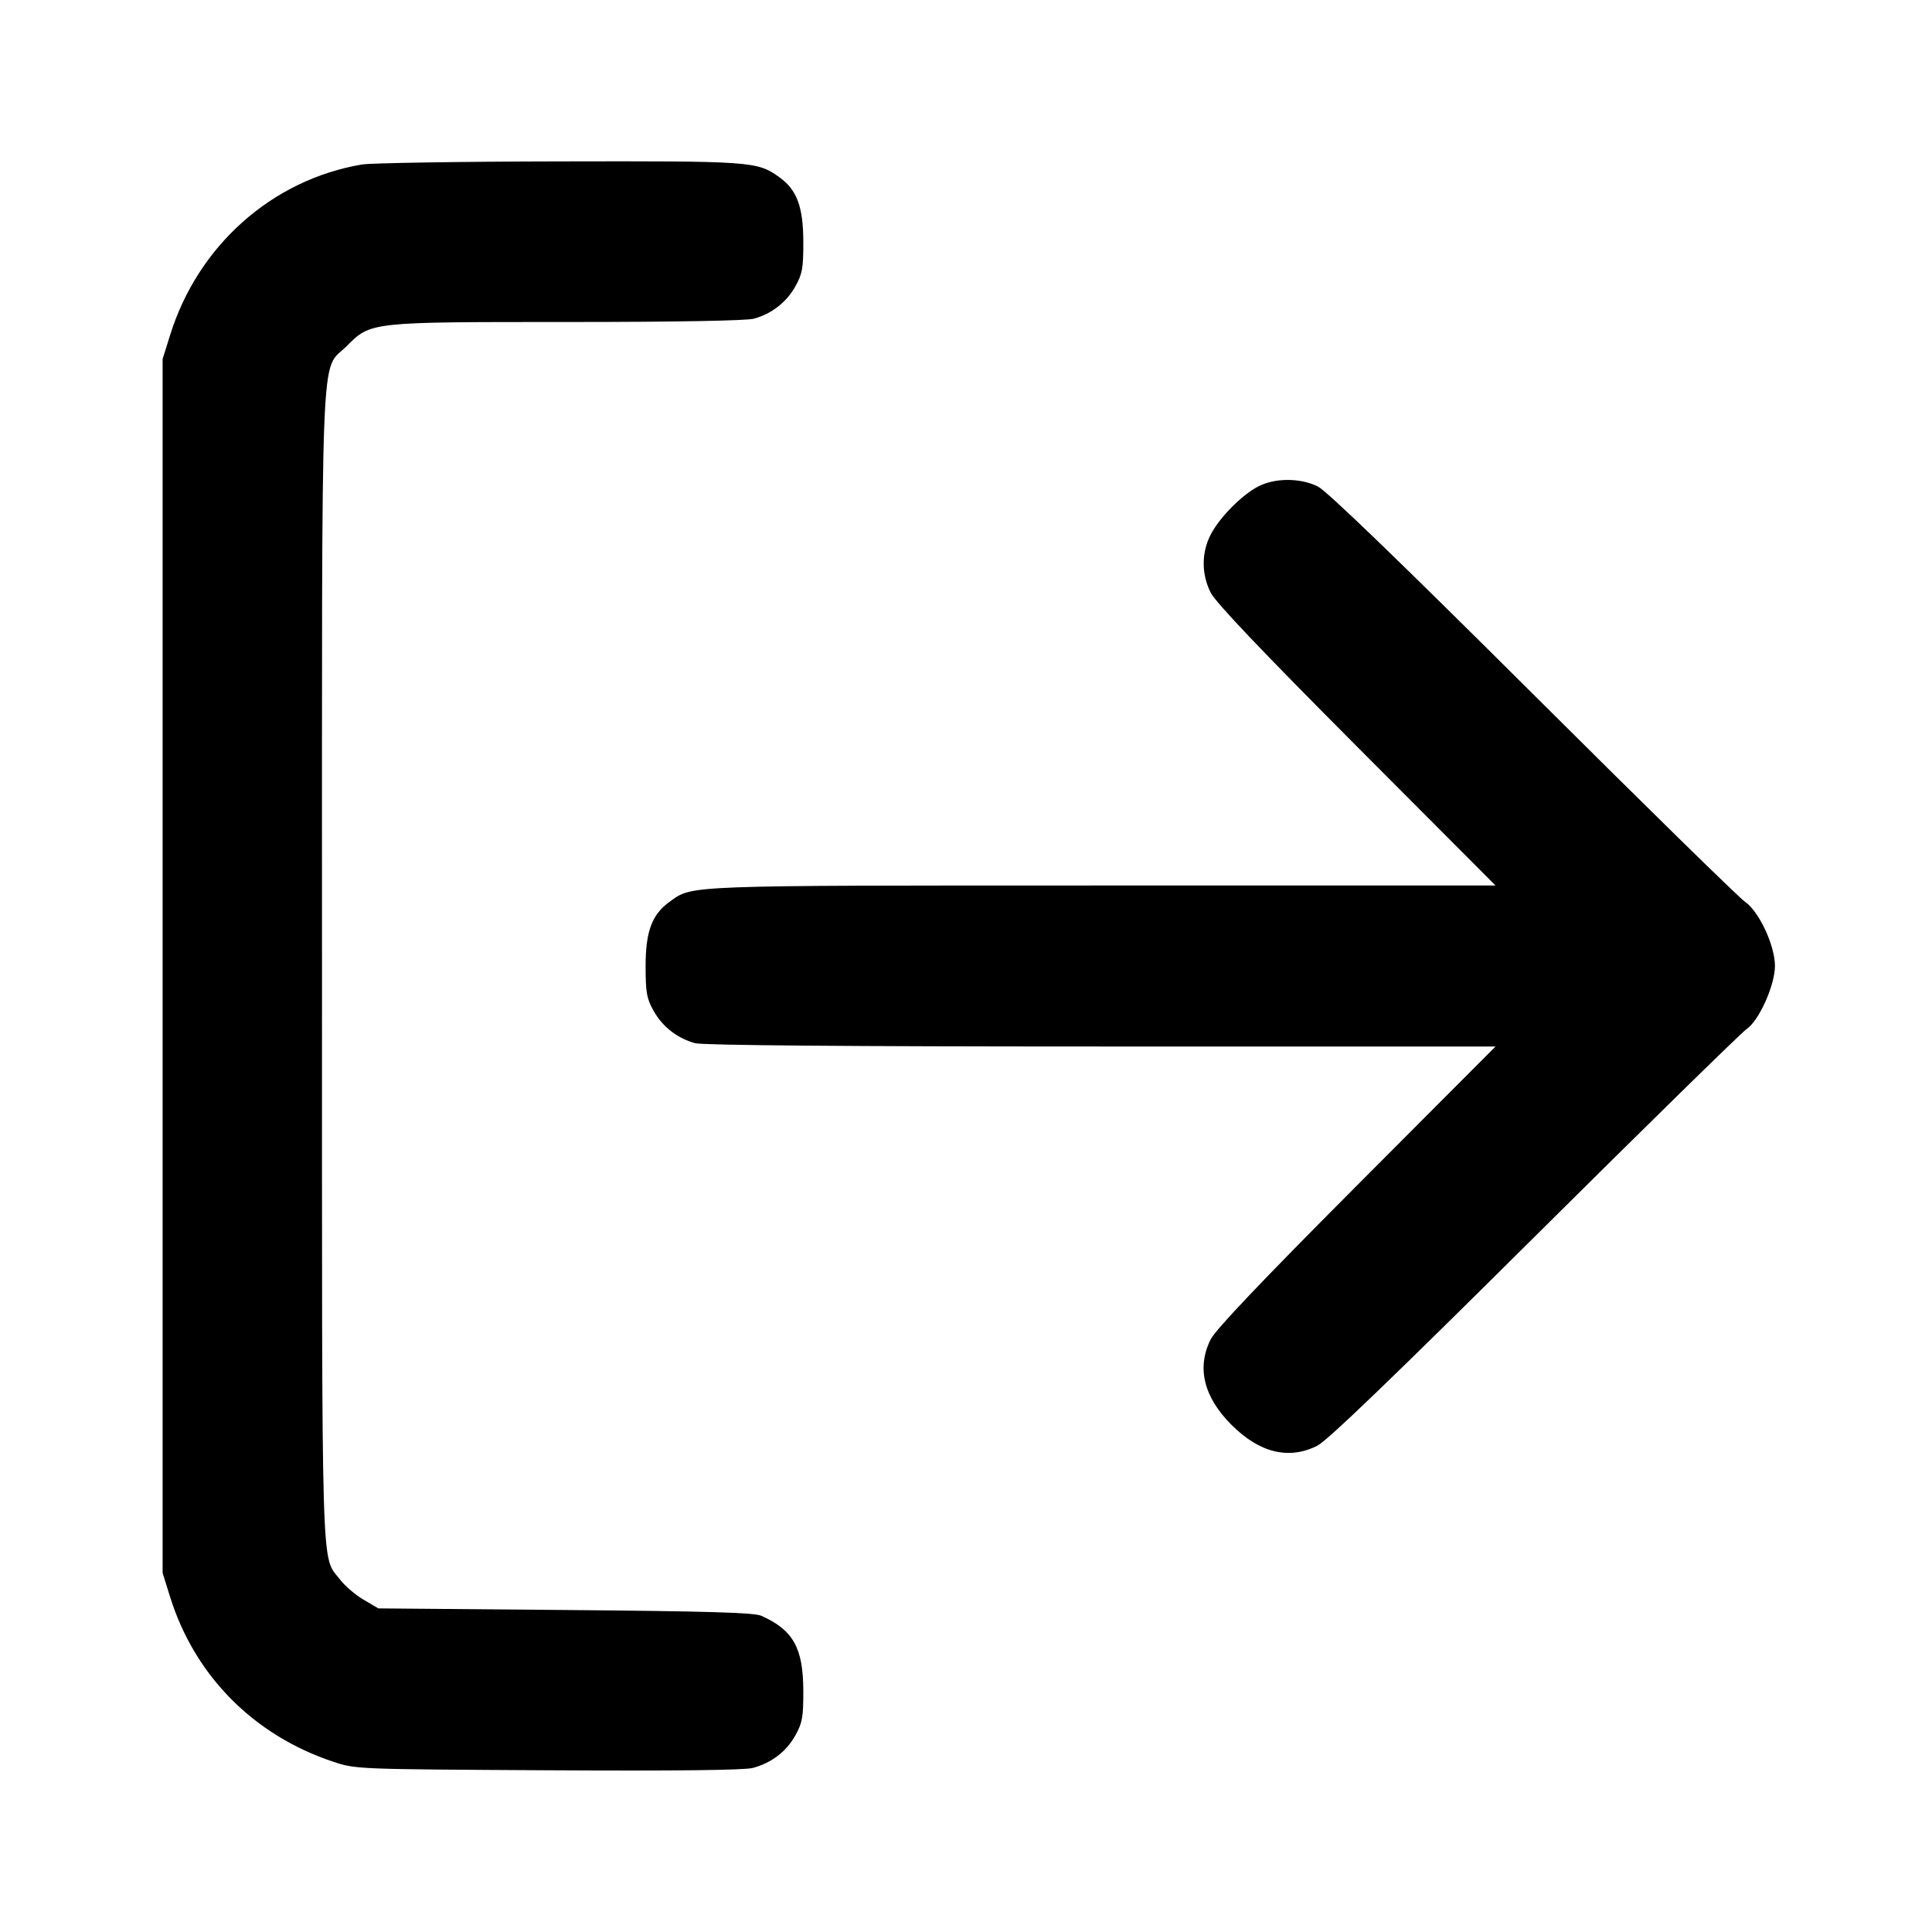 <svg xmlns="http://www.w3.org/2000/svg" width="24" height="24"
	 viewBox="0 0 24 24" class="feather feather-log-out">
	<path
		d="M4.499 2.043 C 3.383 2.230,2.461 3.048,2.114 4.160 L 2.020 4.460 2.020 12.000 L 2.020 19.540 2.114 19.840 C 2.419 20.816,3.152 21.557,4.140 21.885 C 4.419 21.978,4.432 21.978,6.808 21.991 C 8.389 22.000,9.249 21.990,9.352 21.962 C 9.583 21.900,9.768 21.759,9.880 21.558 C 9.967 21.402,9.980 21.332,9.979 21.000 C 9.977 20.469,9.852 20.247,9.455 20.071 C 9.368 20.032,8.777 20.015,7.020 20.000 L 4.700 19.980 4.516 19.872 C 4.415 19.813,4.284 19.700,4.225 19.623 C 3.986 19.309,4.000 19.795,4.000 12.022 C 4.000 4.006,3.975 4.631,4.303 4.303 C 4.609 3.997,4.582 4.000,7.057 4.000 C 8.383 4.000,9.276 3.984,9.365 3.959 C 9.586 3.898,9.770 3.755,9.880 3.558 C 9.967 3.402,9.980 3.332,9.979 3.000 C 9.978 2.567,9.898 2.355,9.678 2.199 C 9.405 2.004,9.340 2.000,6.944 2.005 C 5.710 2.007,4.609 2.025,4.499 2.043 M15.626 6.045 C 15.420 6.154,15.146 6.433,15.038 6.644 C 14.924 6.868,14.924 7.133,15.040 7.363 C 15.100 7.483,15.679 8.092,16.853 9.270 L 18.578 11.000 13.695 11.000 C 8.462 11.000,8.608 10.995,8.322 11.199 C 8.100 11.357,8.020 11.568,8.020 12.000 C 8.020 12.331,8.033 12.403,8.120 12.558 C 8.230 12.755,8.414 12.898,8.635 12.959 C 8.729 12.985,10.520 13.000,13.679 13.000 L 18.578 13.000 16.853 14.730 C 15.679 15.908,15.100 16.517,15.040 16.637 C 14.863 16.989,14.952 17.354,15.299 17.701 C 15.646 18.048,16.010 18.137,16.363 17.960 C 16.486 17.899,17.313 17.103,19.061 15.366 C 20.448 13.988,21.634 12.826,21.696 12.784 C 21.850 12.682,22.049 12.239,22.049 12.000 C 22.049 11.744,21.851 11.321,21.676 11.201 C 21.601 11.150,20.415 9.988,19.040 8.618 C 17.379 6.964,16.483 6.100,16.372 6.044 C 16.152 5.934,15.835 5.935,15.626 6.045 "
		stroke="none" fill-rule="evenodd" fill="currentColor"></path>
</svg>